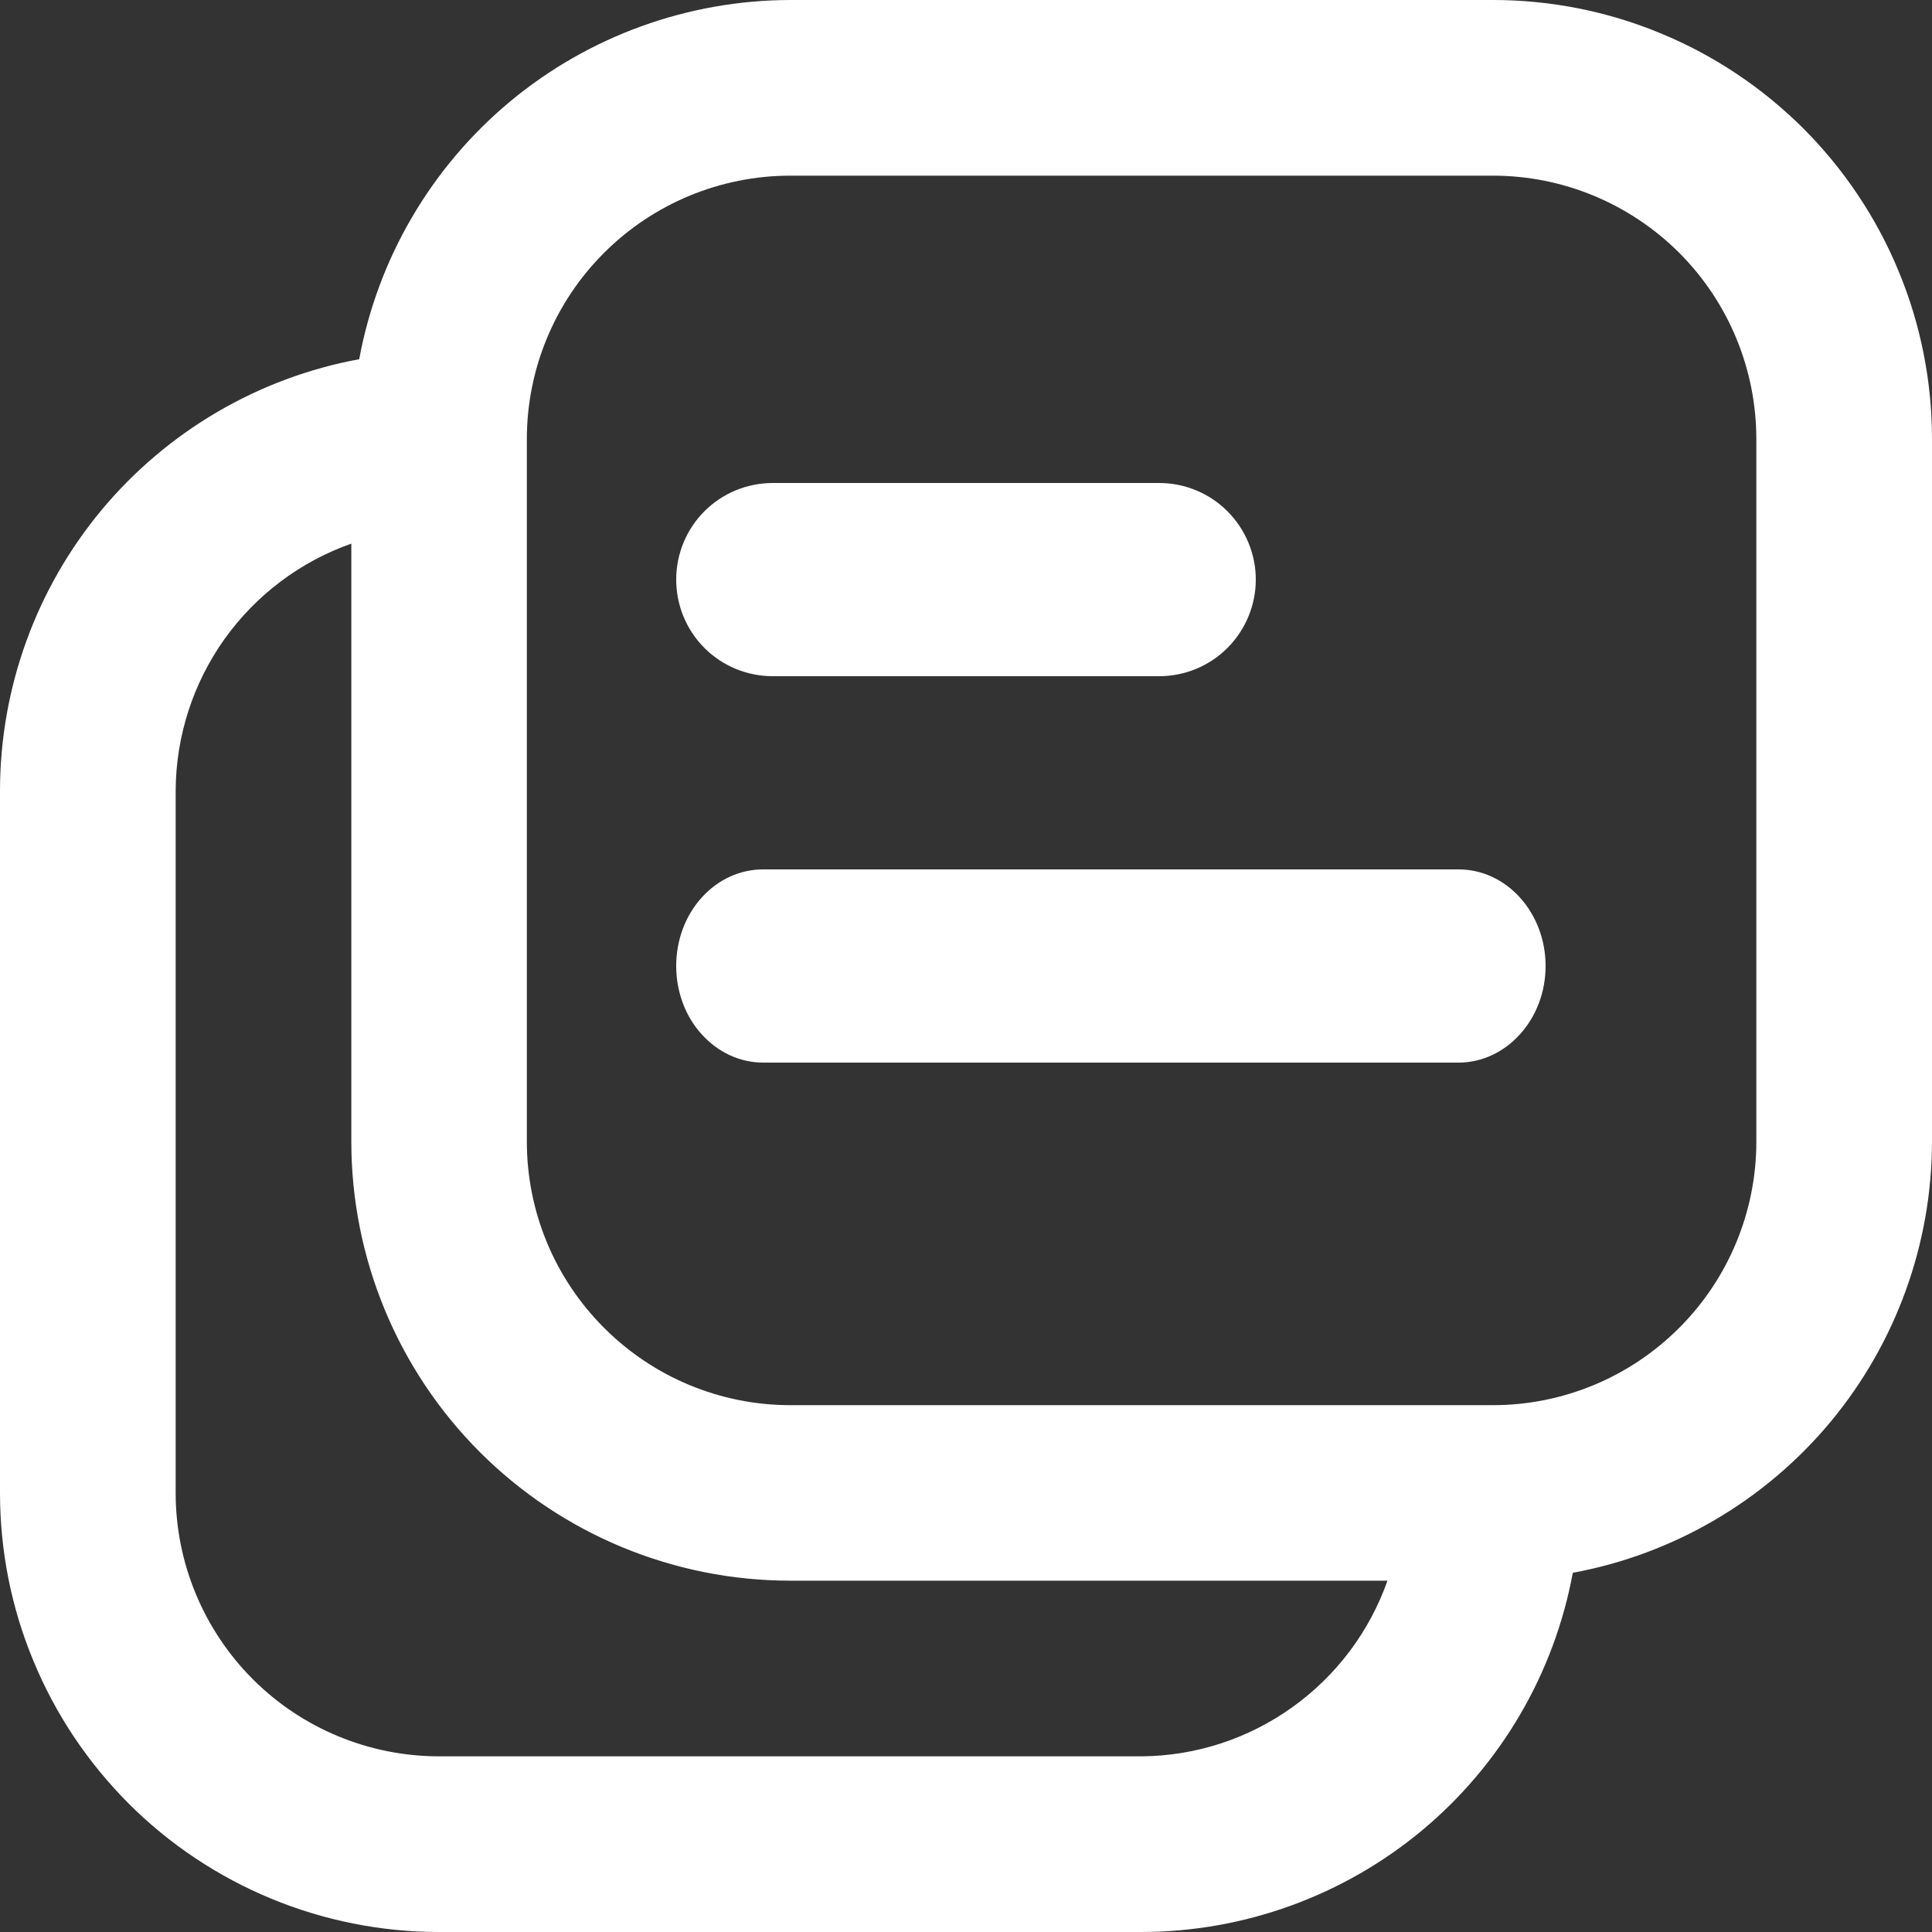 <svg xmlns="http://www.w3.org/2000/svg" width="13" height="13" viewBox="0 0 13 13" fill="none">
  <rect x="0" y="0" width="13" height="13" fill="#333333" stroke="none"/>
  <path d="M10.046 0H5.318C4.629 0.001 3.961 0.243 3.431 0.684C2.901 1.126 2.542 1.739 2.417 2.417C1.739 2.542 1.126 2.901 0.684 3.431C0.243 3.961 0.001 4.629 0 5.318V10.046C0 10.434 0.076 10.818 0.225 11.176C0.373 11.535 0.591 11.86 0.865 12.135C1.419 12.689 2.171 13 2.955 13H7.682C8.371 12.999 9.039 12.757 9.569 12.316C10.099 11.874 10.458 11.261 10.583 10.583C11.261 10.458 11.874 10.099 12.316 9.569C12.757 9.039 12.999 8.371 13 7.682V2.955C13 2.567 12.924 2.182 12.775 1.824C12.627 1.465 12.409 1.14 12.135 0.865C11.86 0.591 11.535 0.373 11.176 0.225C10.818 0.076 10.434 0 10.046 0ZM7.682 11.818H2.955C2.484 11.818 2.033 11.631 1.701 11.299C1.369 10.966 1.182 10.516 1.182 10.046V5.318C1.184 4.953 1.299 4.598 1.51 4.301C1.722 4.004 2.02 3.779 2.364 3.658V7.682C2.364 8.465 2.675 9.217 3.229 9.771C3.783 10.325 4.535 10.636 5.318 10.636H9.336C9.215 10.979 8.991 11.277 8.695 11.488C8.399 11.7 8.046 11.815 7.682 11.818ZM11.818 7.682C11.818 8.152 11.631 8.603 11.299 8.935C10.966 9.268 10.516 9.455 10.046 9.455H5.318C4.848 9.455 4.397 9.268 4.065 8.935C3.732 8.603 3.545 8.152 3.545 7.682V2.955C3.545 2.484 3.732 2.033 4.065 1.701C4.397 1.369 4.848 1.182 5.318 1.182H10.046C10.516 1.182 10.966 1.369 11.299 1.701C11.631 2.033 11.818 2.484 11.818 2.955V7.682Z" fill="white"/>
  <path d="M5.2 4.55H7.8C7.972 4.55 8.137 4.482 8.259 4.36C8.381 4.238 8.45 4.072 8.45 3.9C8.45 3.728 8.381 3.562 8.259 3.44C8.137 3.318 7.972 3.25 7.8 3.25H5.2C5.027 3.25 4.862 3.318 4.74 3.44C4.618 3.562 4.55 3.728 4.55 3.9C4.55 4.072 4.618 4.238 4.74 4.36C4.862 4.482 5.027 4.55 5.2 4.55Z" fill="white"/>
  <path d="M9.815 5.85H5.135C4.979 5.85 4.831 5.918 4.721 6.04C4.611 6.162 4.55 6.327 4.55 6.5C4.55 6.672 4.611 6.838 4.721 6.959C4.831 7.081 4.979 7.15 5.135 7.15H9.815C9.97 7.15 10.118 7.081 10.228 6.959C10.338 6.838 10.4 6.672 10.4 6.5C10.4 6.327 10.338 6.162 10.228 6.04C10.118 5.918 9.97 5.85 9.815 5.85Z" fill="white"/>
</svg>